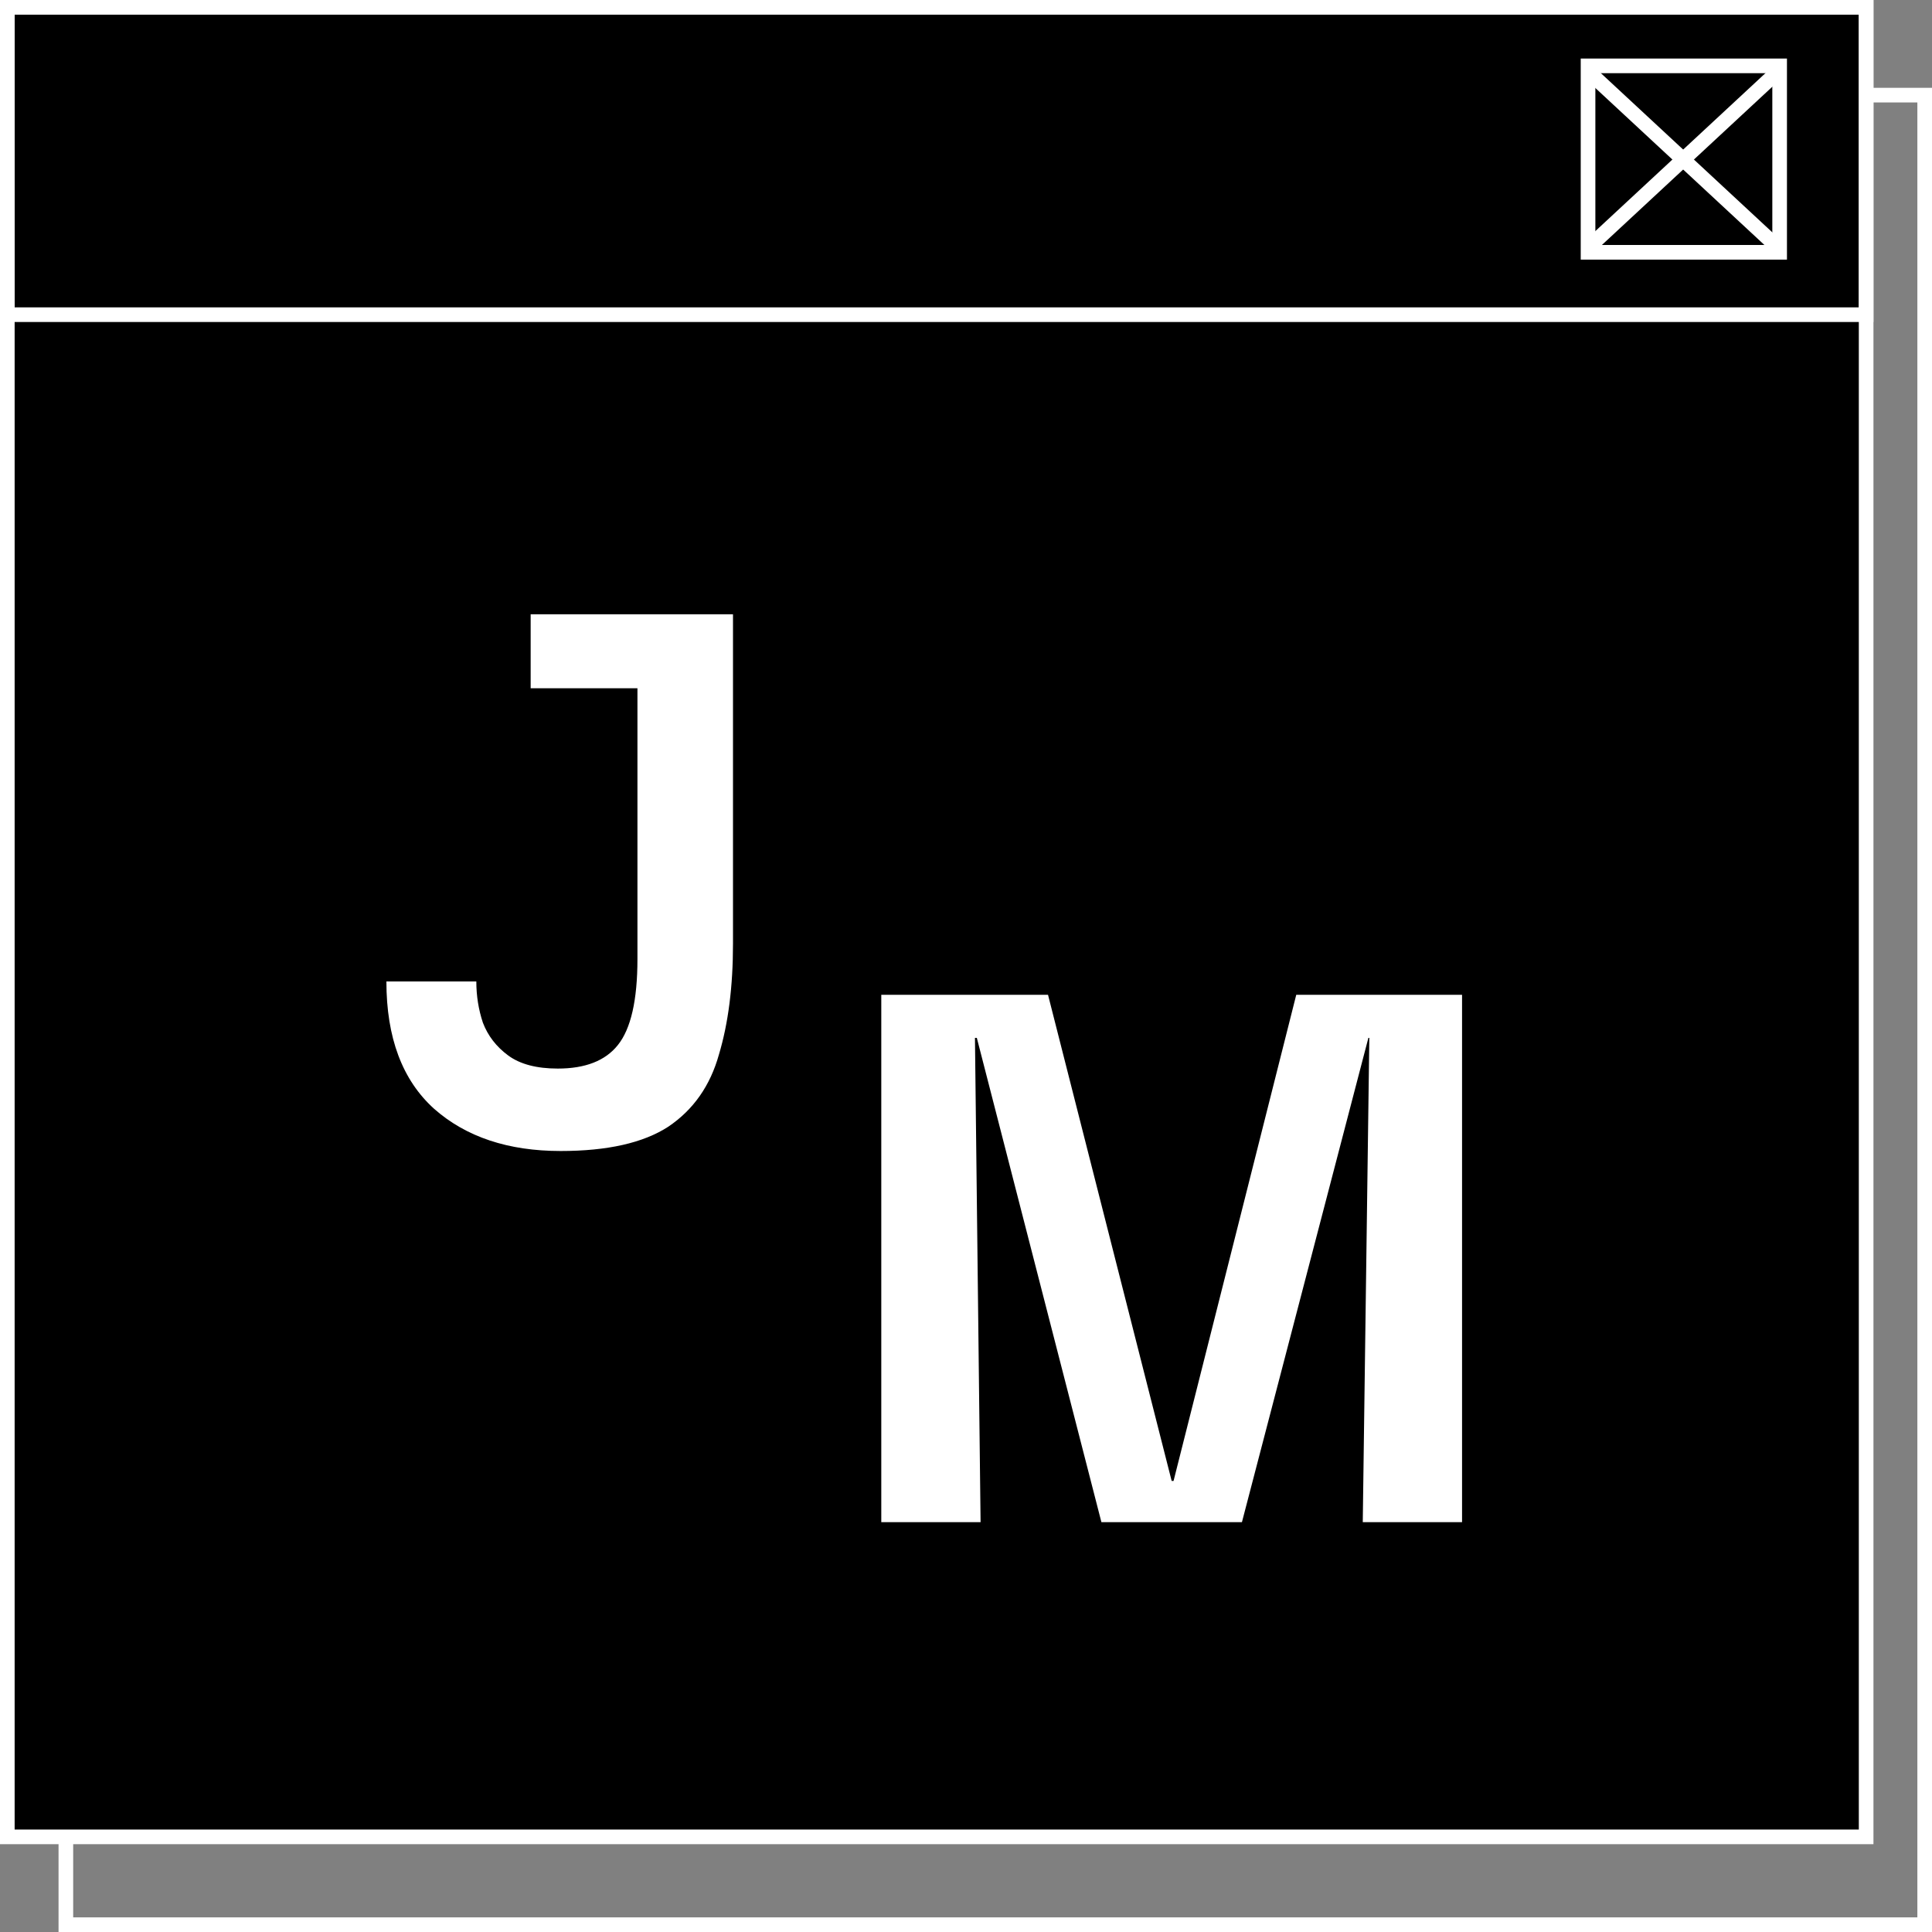 <svg width="66" height="66" viewBox="0 0 66 66" fill="none" xmlns="http://www.w3.org/2000/svg">
<rect x="0" y="0" width="66" height="66" fill="#808080" stroke="none"/>
<rect x="2.25" y="3.25" width="63.5" height="62.5" stroke="white" stroke-width="0.5"/>
<rect x="0.25" y="0.25" width="63.5" height="62.5" fill="black" stroke="white" stroke-width="0.5"/>
<path d="M19.152 39.32C17.36 39.32 15.92 38.84 14.832 37.88C13.744 36.899 13.2 35.448 13.2 33.528H16.272C16.272 34.019 16.347 34.488 16.496 34.936C16.667 35.384 16.955 35.757 17.36 36.056C17.766 36.355 18.331 36.504 19.056 36.504C19.995 36.504 20.678 36.237 21.104 35.704C21.552 35.149 21.776 34.168 21.776 32.76V23.512H18.128V20.984H25.04V32.248C25.04 33.699 24.88 34.957 24.56 36.024C24.262 37.091 23.686 37.912 22.832 38.488C21.979 39.043 20.752 39.32 19.152 39.32Z" fill="white"/>
<path d="M30.106 52V33.984H35.802L40.026 50.592H40.09L44.282 33.984H49.946V52H46.554L46.778 35.456H46.746L42.426 52H37.626L33.37 35.456H33.306L33.498 52H30.106Z" fill="white"/>
<rect x="0.25" y="0.25" width="63.5" height="10.5" stroke="white" stroke-width="0.5"/>
<rect x="54.25" y="2.25" width="6.545" height="6.369" fill="black" stroke="white" stroke-width="0.5"/>
<path d="M54.283 2.464L60.715 8.436" stroke="white" stroke-width="0.5" stroke-linecap="round"/>
<path d="M54.283 8.437L60.715 2.464" stroke="white" stroke-width="0.5" stroke-linecap="round"/>
</svg>
